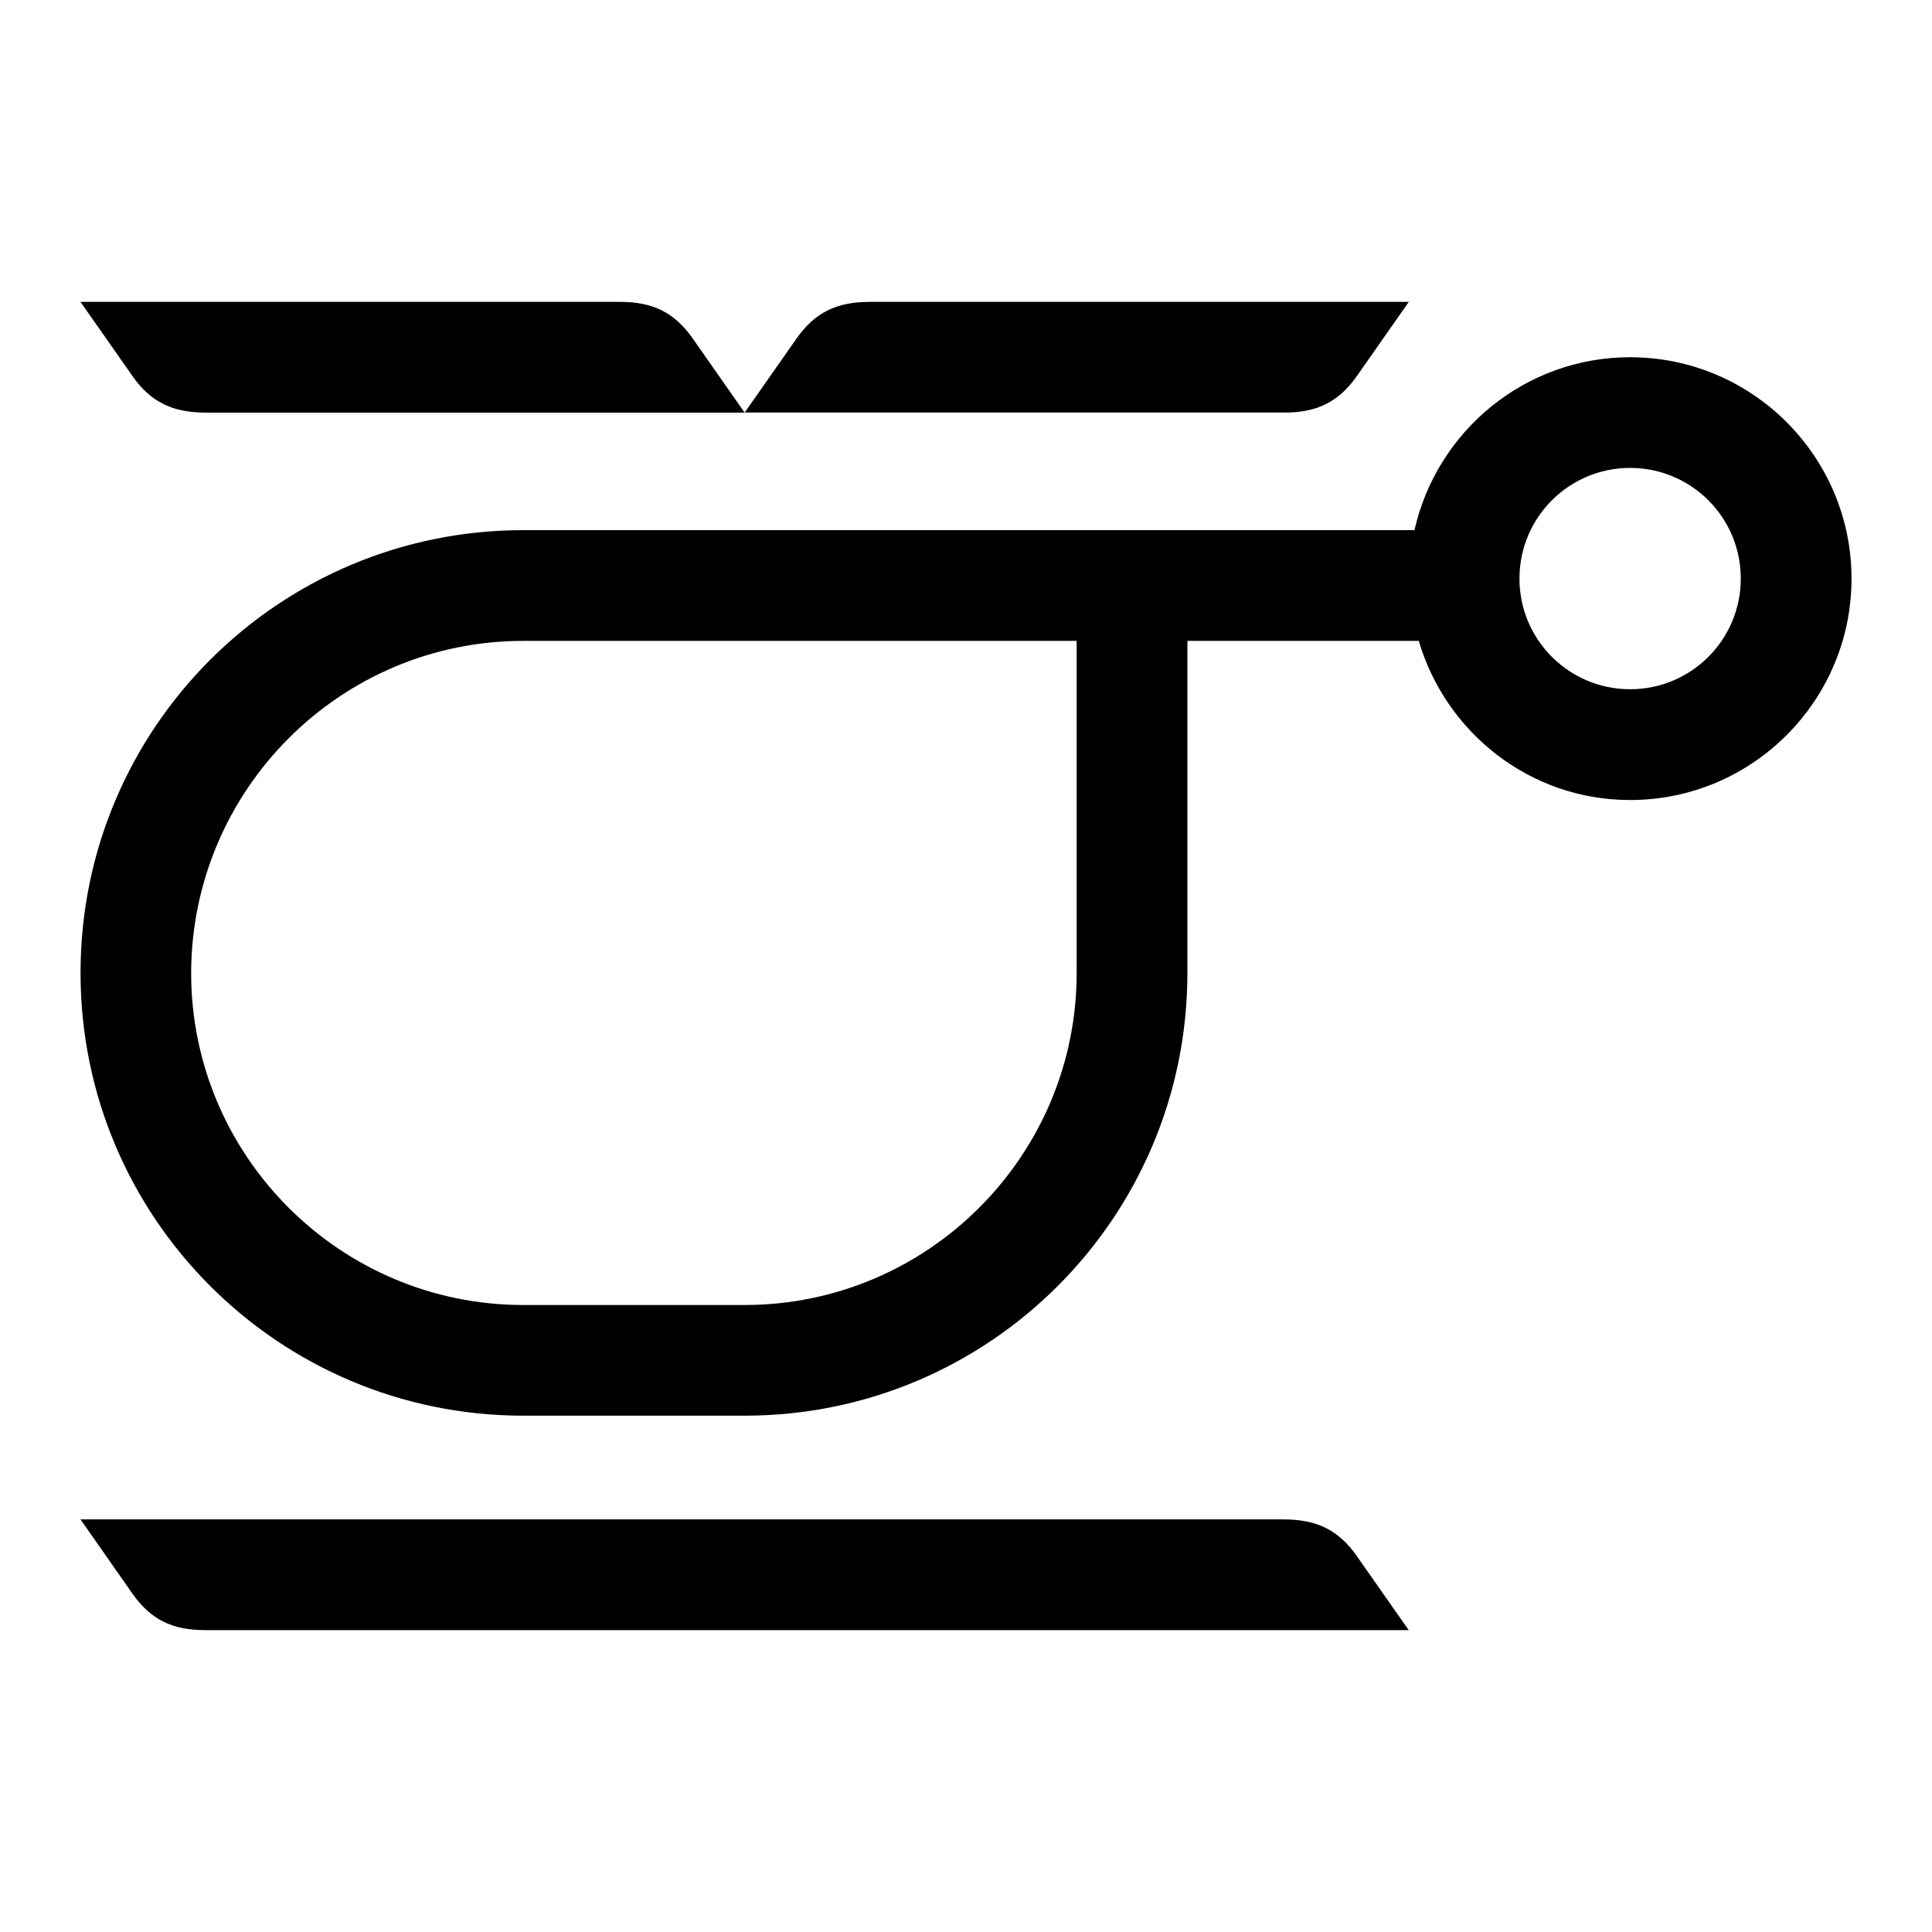 <!-- Generated by IcoMoon.io -->
<svg version="1.1" xmlns="http://www.w3.org/2000/svg" width="32" height="32" viewBox="0 0 32 32">
<path d="M27 5.917c-1.745 0-3.204 1.228-3.572 2.864h-14.761c-4.045 0-7.324 3.273-7.333 7.315v0.019c0 4.049 3.281 7.333 7.333 7.333h3.667c4.049 0 7.333-3.281 7.333-7.333v-5.5h3.832c0.449 1.519 1.84 2.636 3.501 2.636 2.023 0 3.667-1.645 3.667-3.667s-1.644-3.667-3.667-3.667zM17.833 16.115c0 3.032-2.468 5.5-5.5 5.5h-3.667c-3.032 0-5.5-2.468-5.5-5.5 0.007-3.037 2.473-5.5 5.5-5.5h9.167v5.5zM27 11.416c-1.012 0-1.833-0.82-1.833-1.833s0.821-1.833 1.833-1.833 1.833 0.82 1.833 1.833-0.821 1.833-1.833 1.833zM21.275 6.833h-8.941l0.856-1.221c0.308-0.44 0.667-0.608 1.203-0.612h8.941l-0.856 1.223c-0.308 0.44-0.667 0.609-1.203 0.611zM2.189 6.221l-0.856-1.221h8.941c0.536 0.001 0.895 0.171 1.203 0.611l0.856 1.223h-8.941c-0.536-0.004-0.895-0.172-1.203-0.612zM22.477 25.779l0.856 1.221h-19.941c-0.536-0.001-0.895-0.171-1.203-0.611l-0.856-1.223h19.941c0.536 0.004 0.895 0.172 1.203 0.612z"></path>
</svg>

